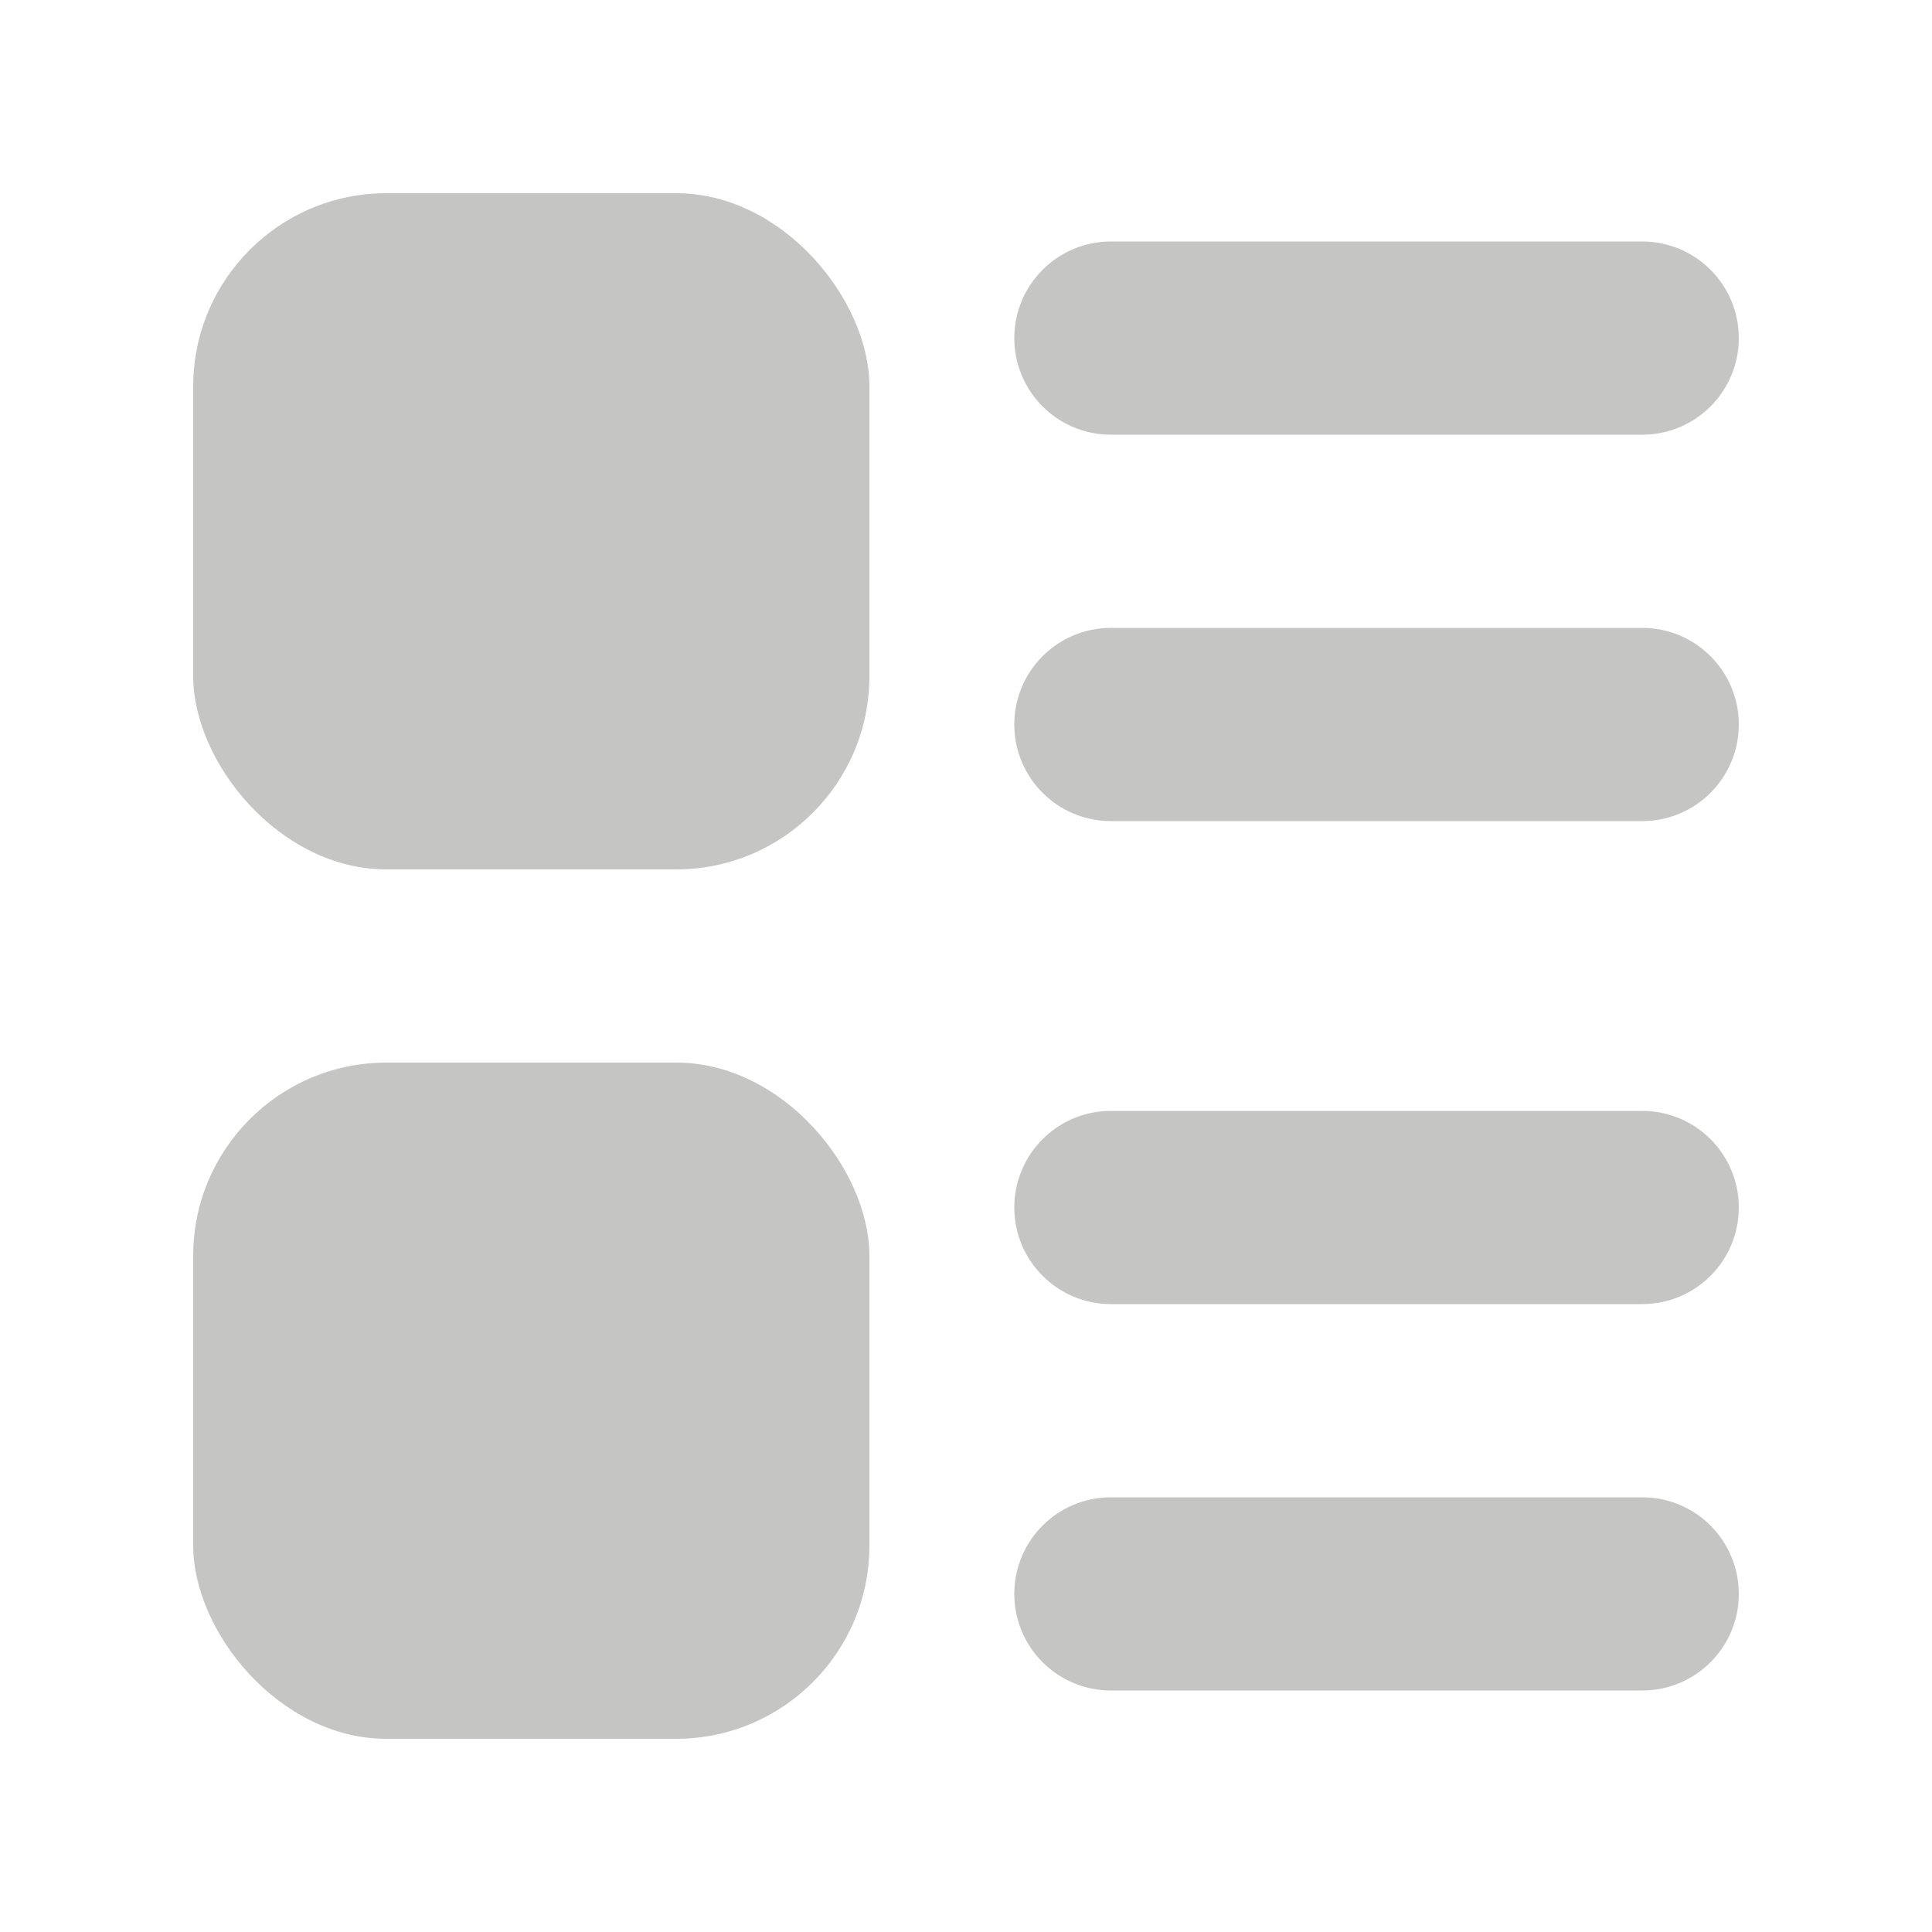 <svg width="24" height="24" viewBox="0 0 24 24" fill="none" xmlns="http://www.w3.org/2000/svg">
<rect x="2.4" y="2.4" width="8.4" height="8.4" rx="2.4" fill="#C5C5C4"/>
<rect x="2.4" y="13.2" width="8.4" height="8.4" rx="2.4" fill="#C5C5C4"/>
<path d="M12.6 4.2C12.6 3.537 13.137 3 13.8 3H20.4C21.063 3 21.6 3.537 21.6 4.2C21.6 4.863 21.063 5.4 20.4 5.4H13.8C13.137 5.4 12.6 4.863 12.6 4.2Z" fill="#C5C5C4"/>
<path d="M12.6 15C12.6 14.337 13.137 13.8 13.8 13.8H20.4C21.063 13.8 21.6 14.337 21.6 15C21.6 15.663 21.063 16.2 20.4 16.2H13.8C13.137 16.2 12.6 15.663 12.6 15Z" fill="#C5C5C4"/>
<path d="M12.6 9C12.6 8.337 13.137 7.8 13.8 7.8H20.4C21.063 7.8 21.6 8.337 21.6 9C21.6 9.663 21.063 10.2 20.4 10.2H13.8C13.137 10.2 12.6 9.663 12.6 9Z" fill="#C5C5C4"/>
<path d="M12.6 19.8C12.6 19.137 13.137 18.6 13.8 18.6H20.4C21.063 18.6 21.6 19.137 21.6 19.8C21.6 20.463 21.063 21 20.4 21H13.8C13.137 21 12.6 20.463 12.6 19.8Z" fill="#C5C5C4"/>
</svg>

